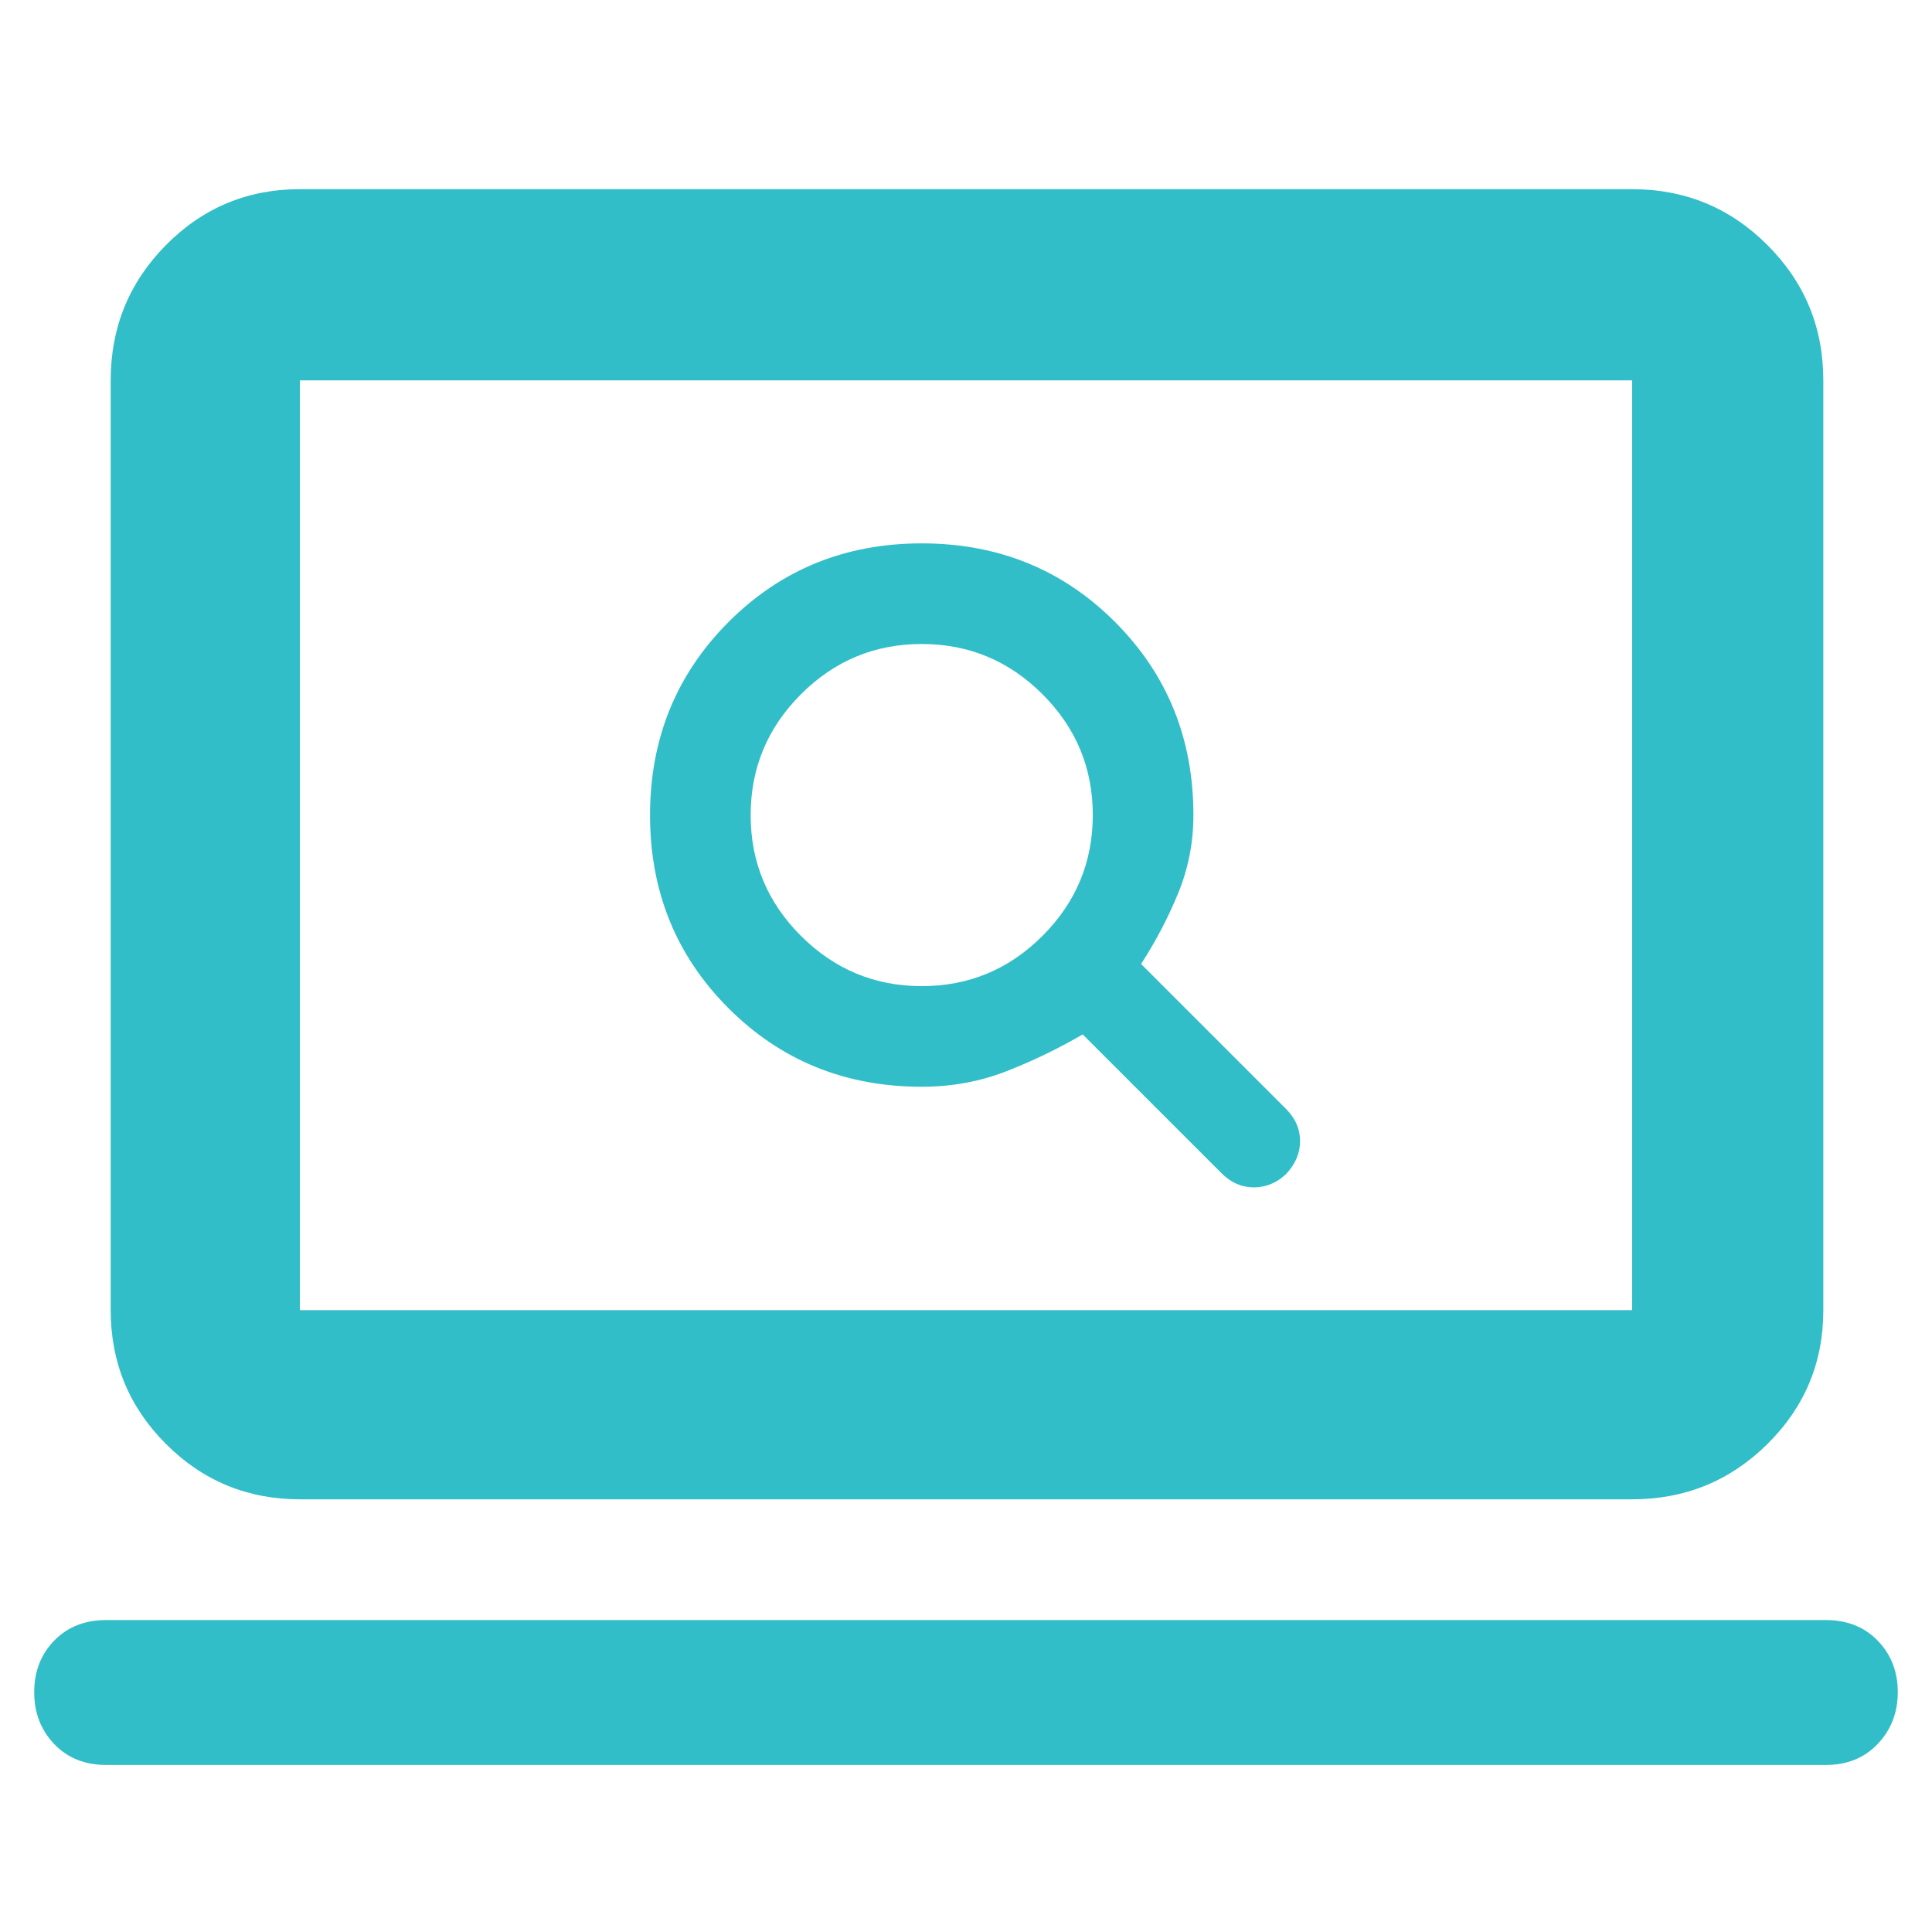 <svg xmlns="http://www.w3.org/2000/svg" height="48" viewBox="0 -960 960 960" width="48"><path fill="rgb(50, 190, 200)" d="M458-420q22.09 0 41.54-7.5Q519-435 538-446l69 69q7 7 16 7t16-6.59q7-7.41 7-16.41t-7-16l-72-72q11-17 18.5-35.36Q593-534.71 593-555q0-57-39-96t-96-39q-57 0-96 39.08-39 39.07-39 96Q323-498 362-459t96 39Zm.04-50Q423-470 398-494.96q-25-24.95-25-60Q373-590 397.97-615T458-640q35 0 60 24.96 25 24.95 25 60Q543-520 518.04-495q-24.95 25-60 25ZM52.76-83q-15.91 0-25.84-10.4Q17-103.8 17-119.18q0-15.37 9.92-25.59Q36.85-155 52.76-155h854.48q15.91 0 25.84 10.29 9.92 10.29 9.92 25.5t-9.92 25.71Q923.15-83 907.24-83H52.76ZM149-215q-39.05 0-66.53-27.48Q55-269.95 55-309v-462q0-39.46 27.47-67.23Q109.95-866 149-866h662q39.46 0 67.23 27.77Q906-810.46 906-771v462q0 39.05-27.77 66.52Q850.46-215 811-215H149Zm0-94h662v-462H149v462Zm0 0v-462 462Z"/></svg>